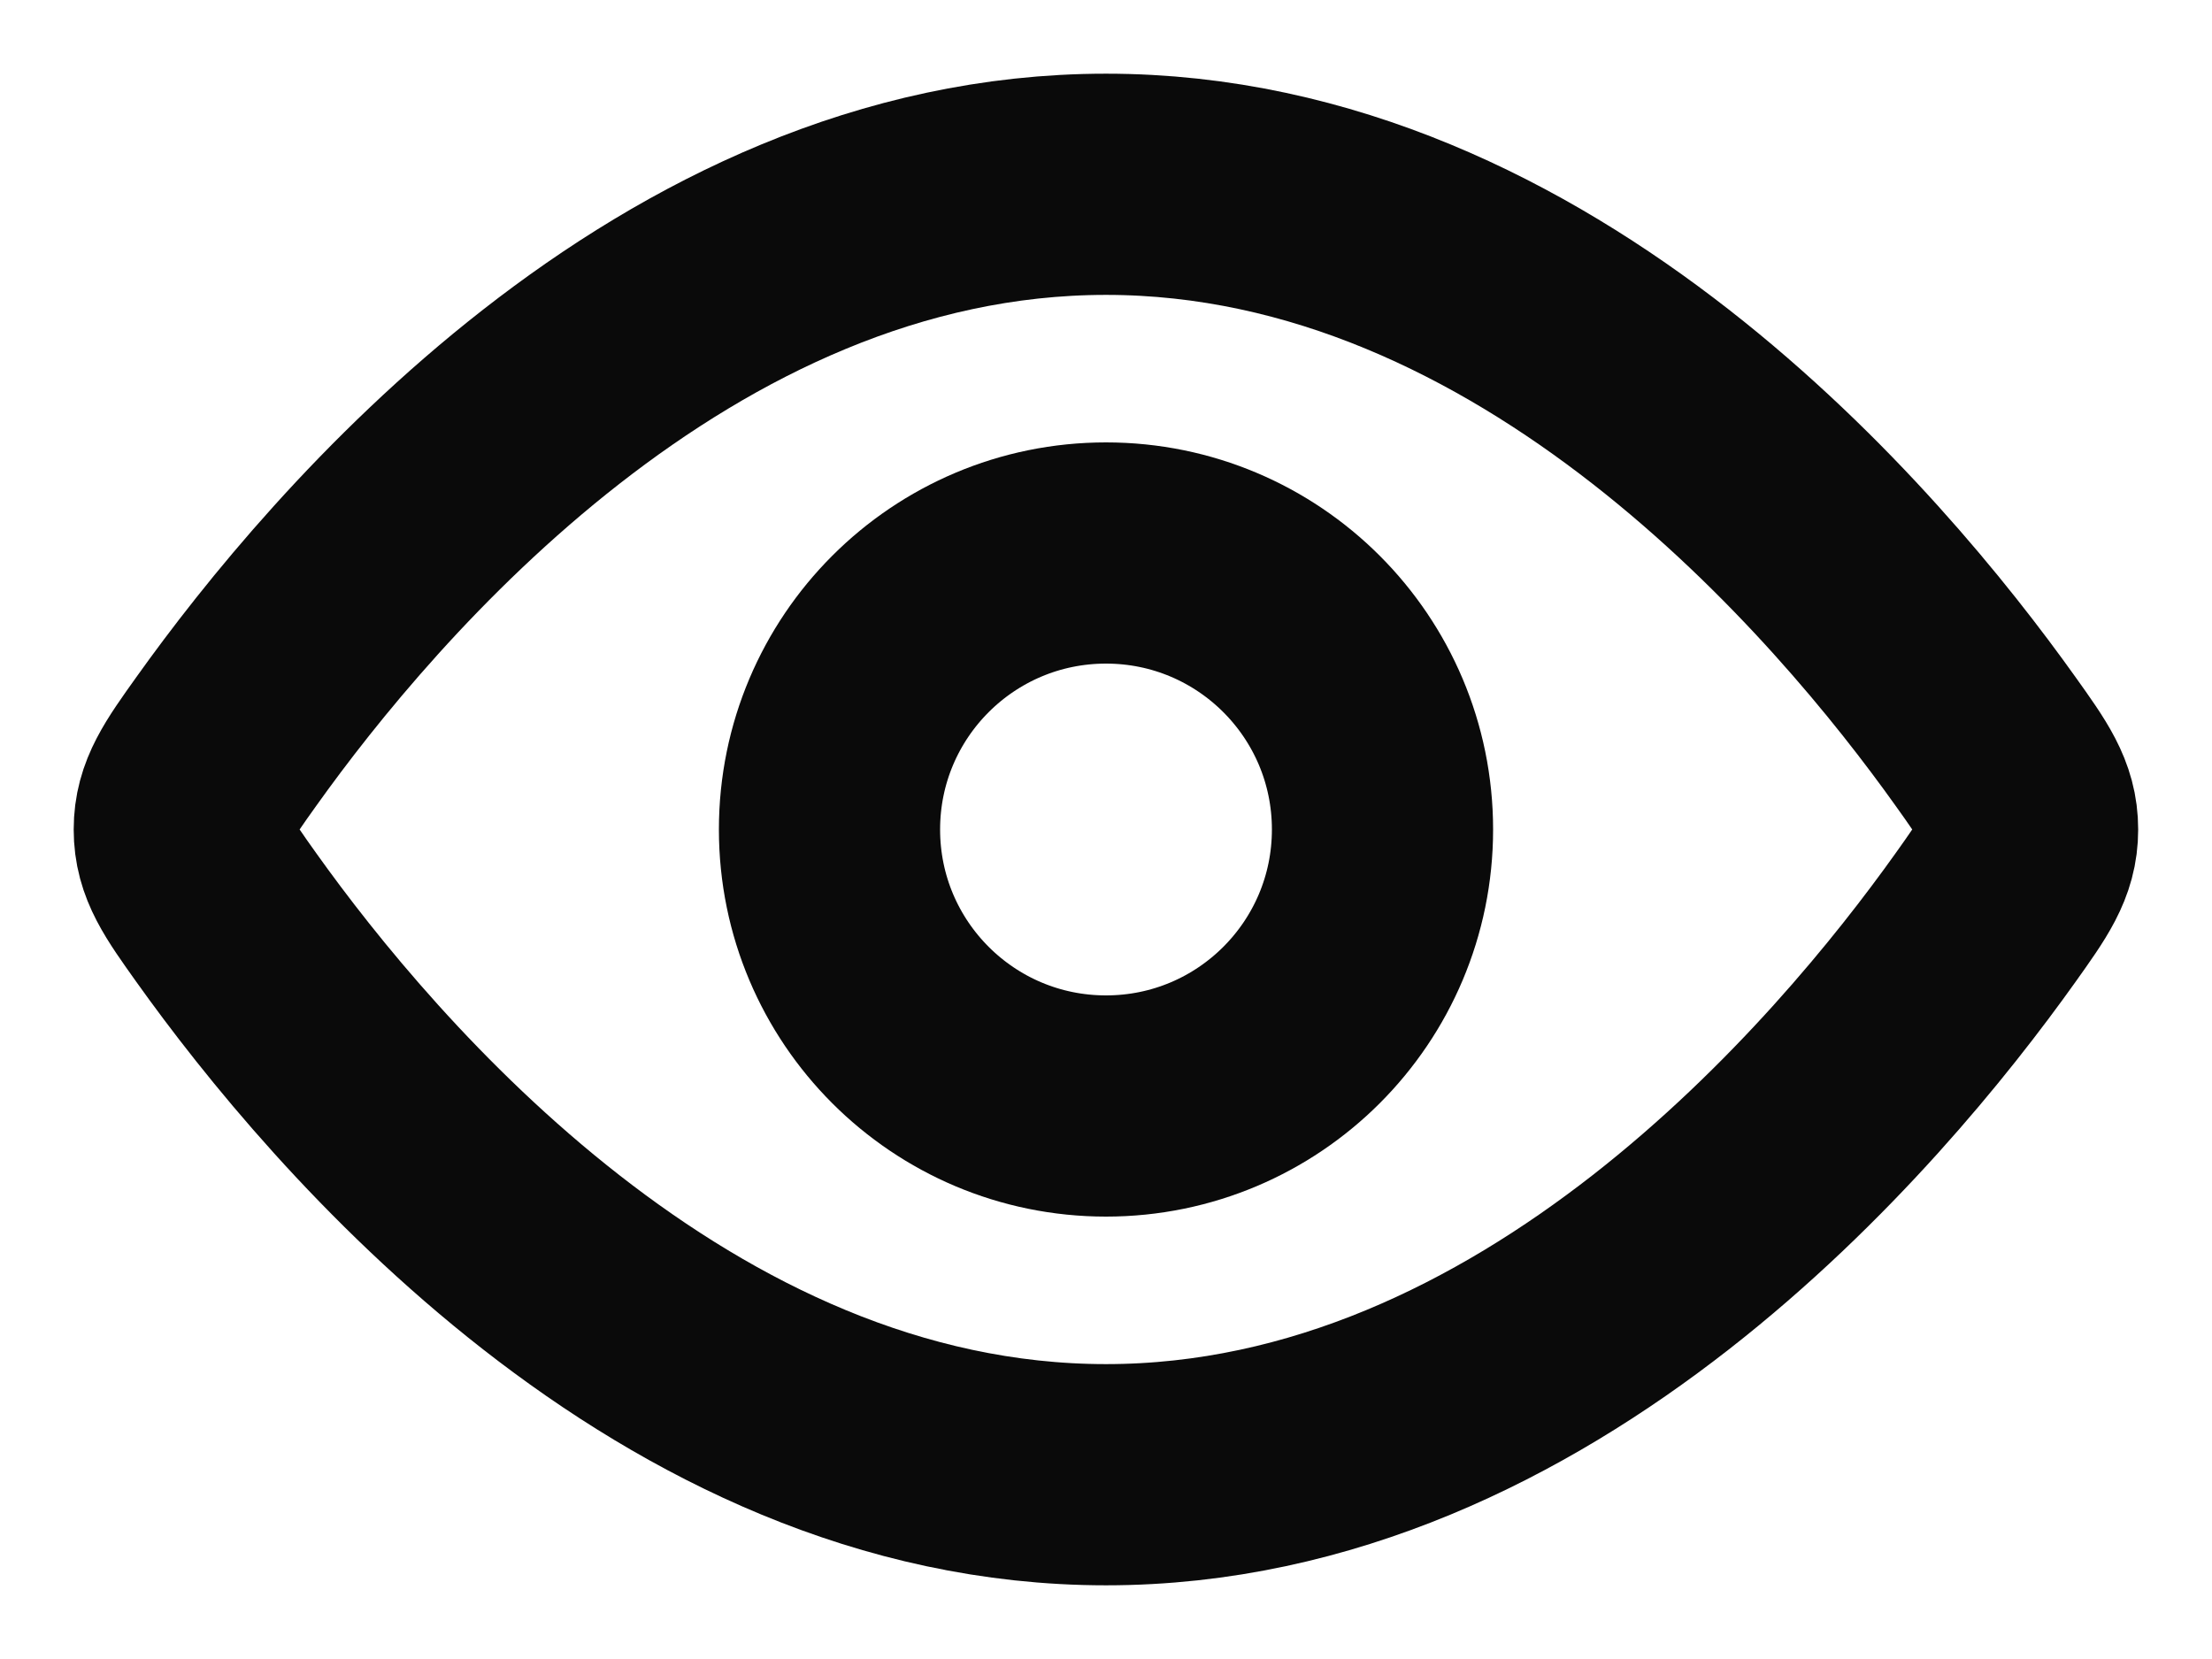 <svg width="16" height="12" viewBox="0 0 16 12" fill="none" xmlns="http://www.w3.org/2000/svg">
<g id="elements">
<path id="shape" d="M14.362 5.363C14.565 5.647 14.666 5.79 14.666 6C14.666 6.21 14.565 6.352 14.362 6.637C13.452 7.914 11.126 10.667 8 10.667C4.874 10.667 2.548 7.914 1.637 6.637C1.434 6.352 1.333 6.21 1.333 6C1.333 5.79 1.434 5.647 1.637 5.363C2.548 4.086 4.874 1.333 8 1.333C11.126 1.333 13.452 4.086 14.362 5.363Z" stroke="#0A0A0A" stroke-width="1.6"/>
<path id="shape_2" d="M10 6C10 4.895 9.105 4 8 4C6.895 4 6 4.895 6 6C6 7.105 6.895 8 8 8C9.105 8 10 7.105 10 6Z" stroke="#0A0A0A" stroke-width="1.6"/>
</g>
</svg>
